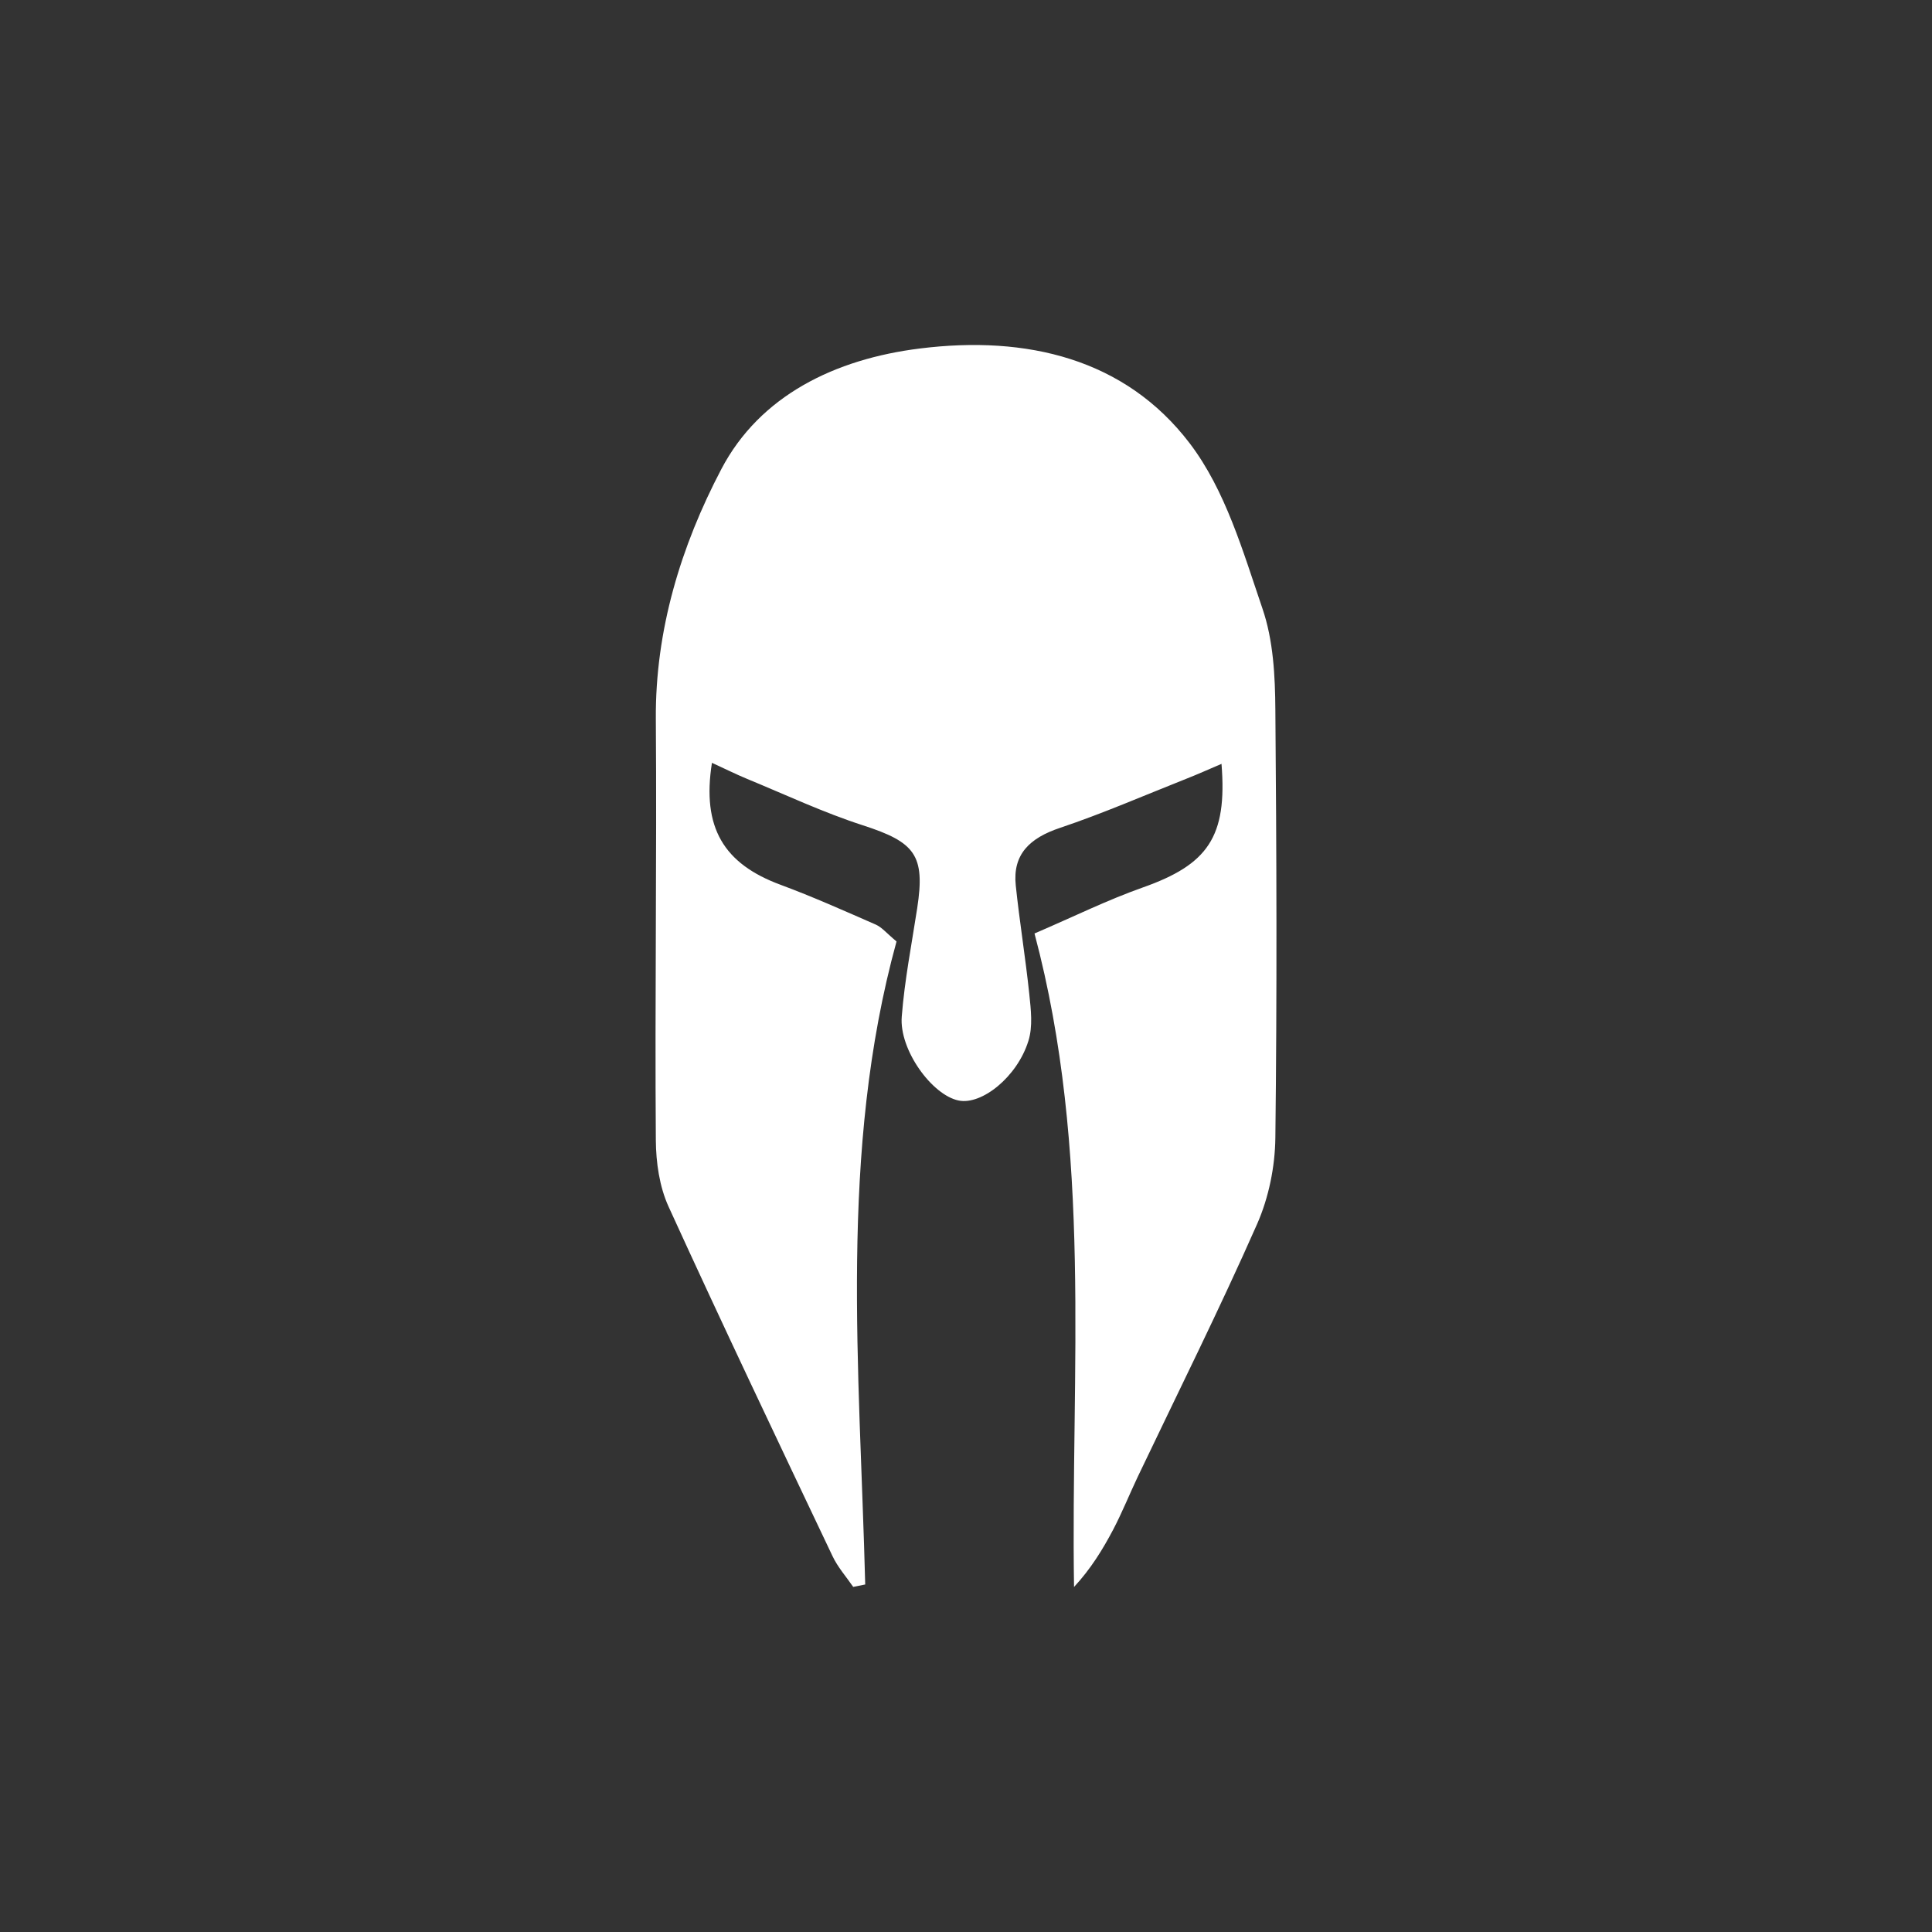 <svg width="24" height="24" viewBox="0 0 24 24" fill="none" xmlns="http://www.w3.org/2000/svg">
<rect x="0" y="0" width="24" height="24" fill="#333333" stroke="none"/>
<path d="M10.599 19.713C10.649 19.703 10.697 19.693 10.748 19.683C10.68 17.001 10.418 14.309 11.137 11.695C11.013 11.592 10.956 11.52 10.88 11.486C10.489 11.315 10.098 11.14 9.696 10.991C8.99 10.73 8.717 10.281 8.844 9.476C9 9.547 9.139 9.617 9.284 9.677C9.76 9.873 10.229 10.094 10.718 10.252C11.368 10.462 11.495 10.622 11.394 11.281C11.325 11.73 11.237 12.177 11.202 12.628C11.168 13.041 11.579 13.605 11.909 13.671C12.194 13.73 12.636 13.379 12.775 12.931C12.832 12.751 12.806 12.541 12.786 12.347C12.739 11.896 12.665 11.449 12.618 10.998C12.578 10.613 12.791 10.41 13.168 10.284C13.698 10.106 14.212 9.882 14.732 9.676C14.875 9.62 15.015 9.557 15.174 9.489C15.247 10.398 15.004 10.74 14.192 11.026C13.754 11.181 13.336 11.388 12.851 11.596C13.574 14.313 13.3 17.012 13.342 19.714C13.552 19.487 13.698 19.248 13.828 19.002C13.941 18.786 14.031 18.561 14.135 18.342C14.633 17.298 15.15 16.262 15.616 15.206C15.761 14.877 15.839 14.493 15.843 14.133C15.864 12.362 15.858 10.591 15.843 8.819C15.84 8.397 15.818 7.953 15.682 7.558C15.441 6.852 15.225 6.093 14.779 5.507C13.976 4.453 12.75 4.164 11.428 4.329C10.373 4.46 9.44 4.914 8.961 5.827C8.458 6.785 8.139 7.83 8.147 8.934C8.16 10.677 8.134 12.42 8.147 14.163C8.149 14.442 8.192 14.742 8.306 14.991C8.969 16.444 9.656 17.887 10.342 19.331C10.406 19.467 10.512 19.587 10.599 19.713Z" fill="white"/>
</svg>
